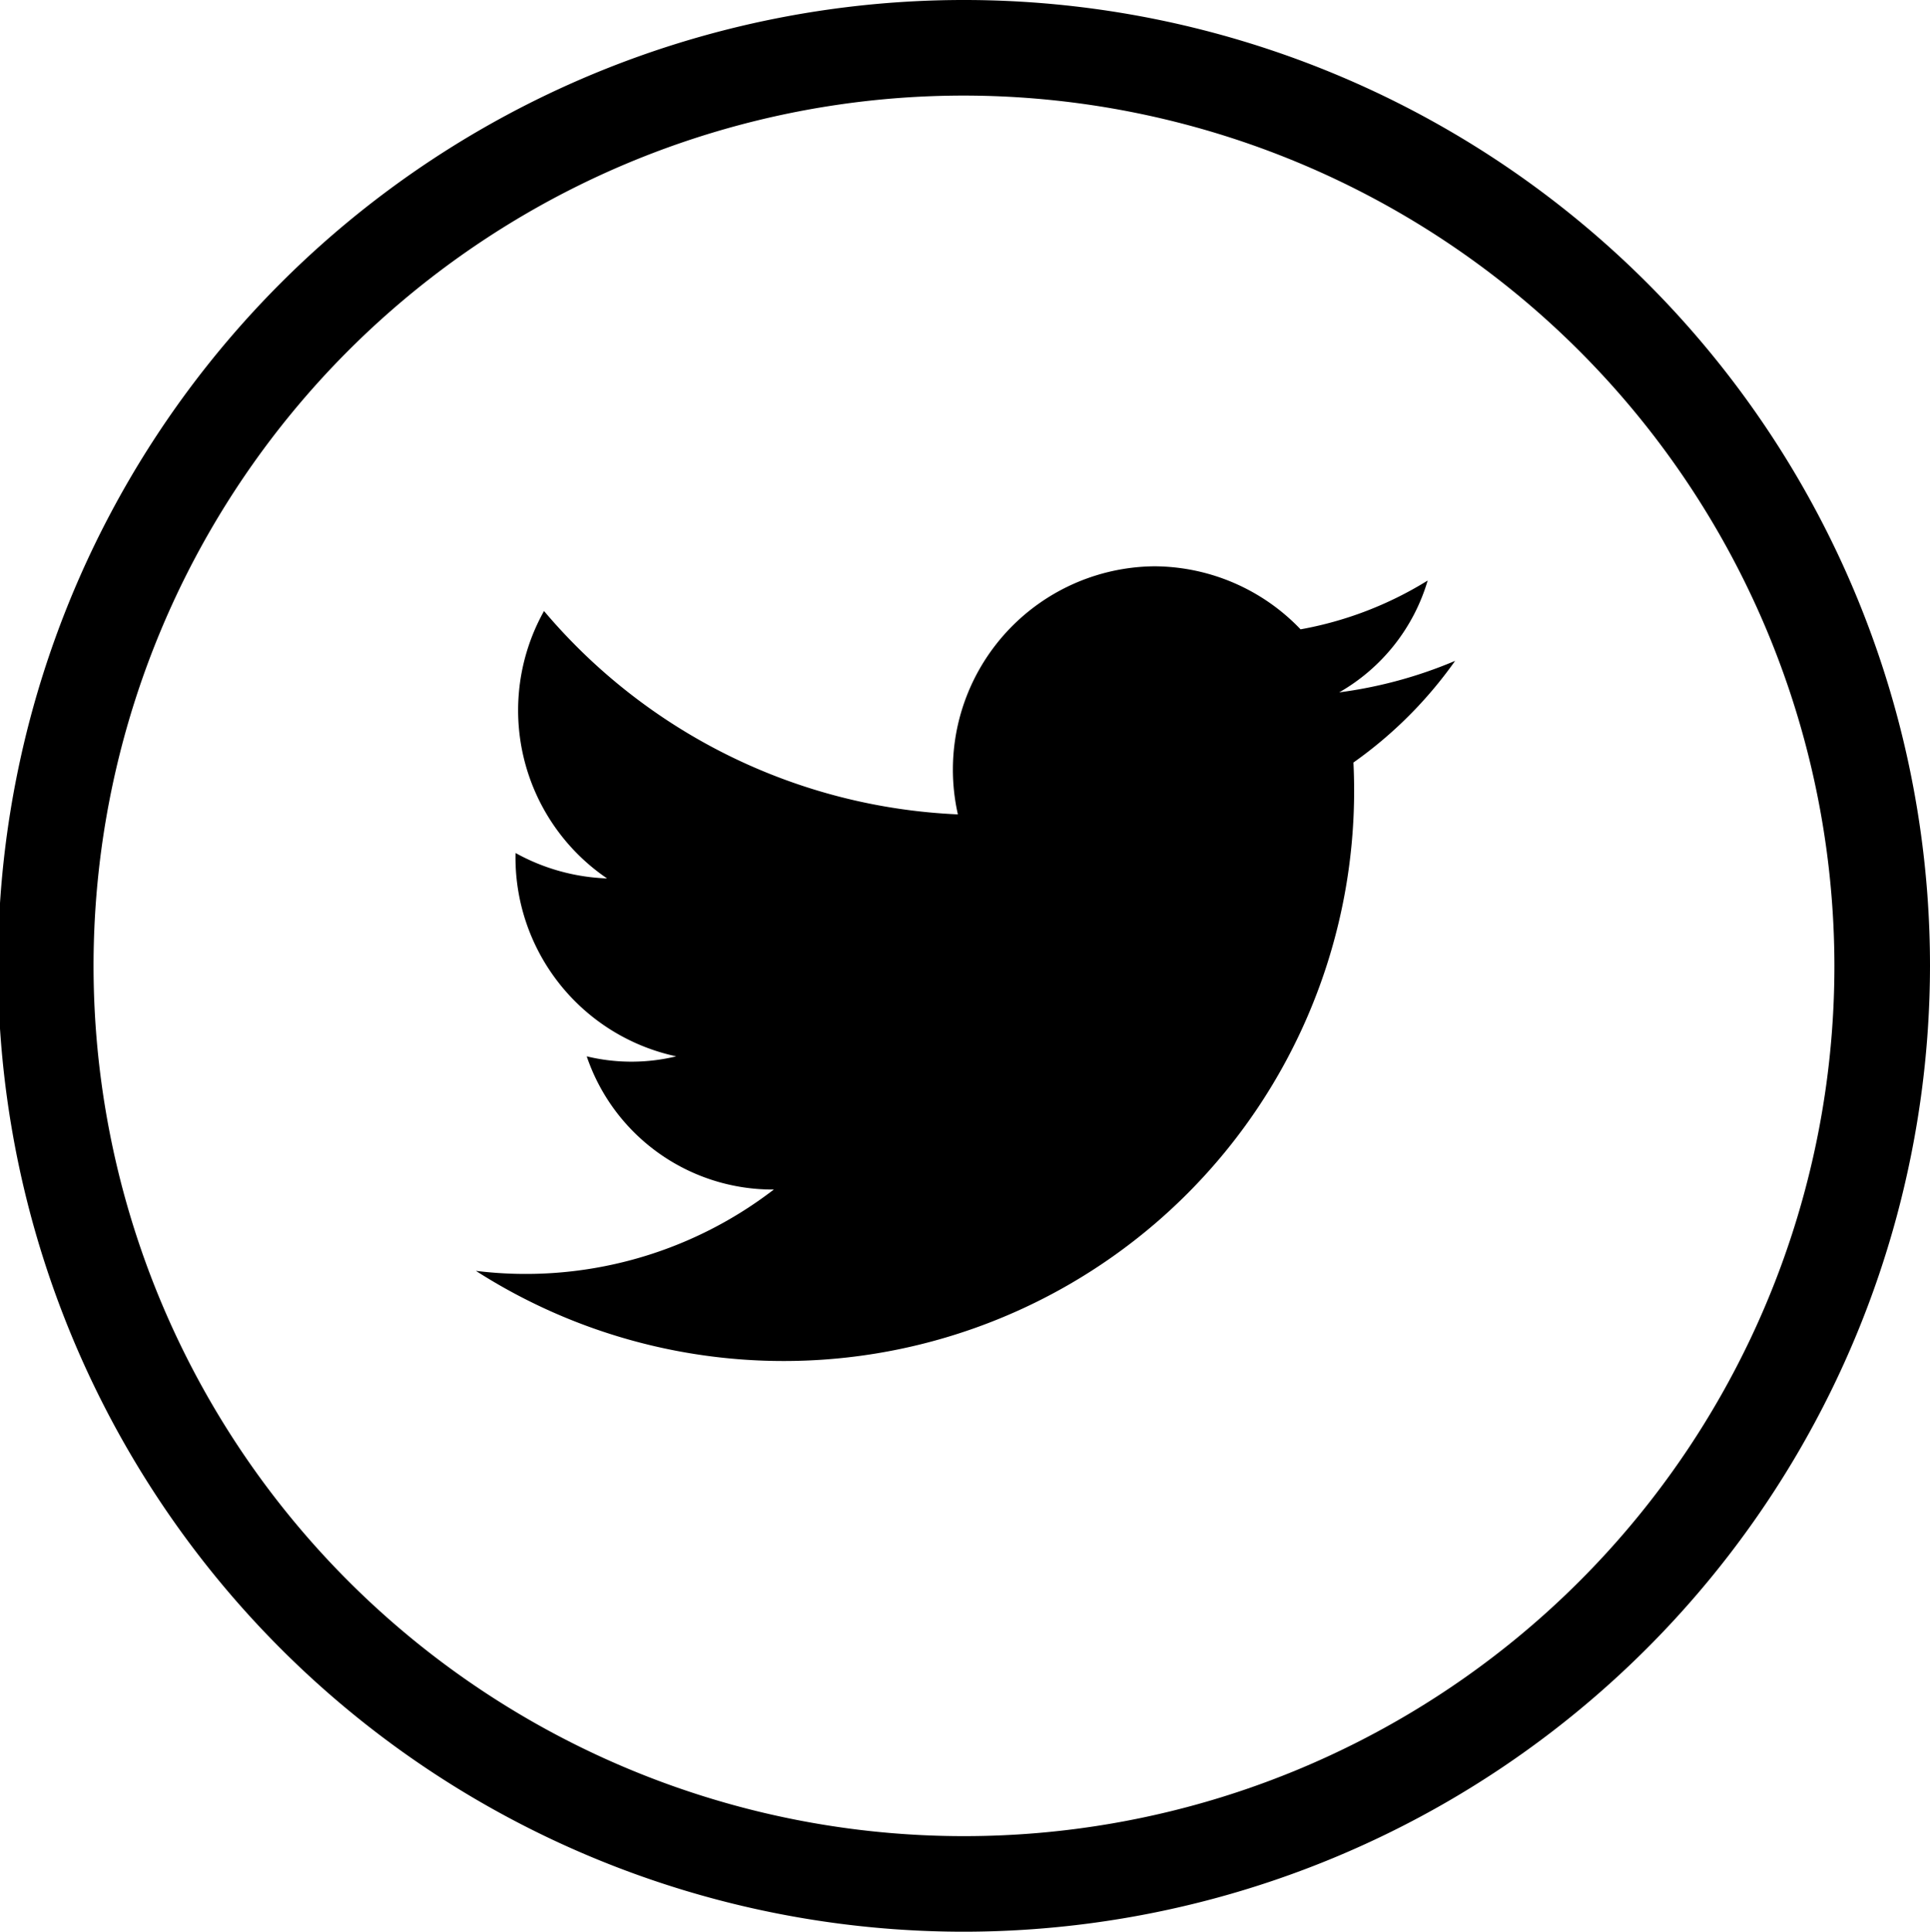 <svg id="bc82f59f-bdb9-4244-9f17-b04cc3aa69b4" data-name="Layer 1" xmlns="http://www.w3.org/2000/svg" viewBox="0 0 18.98 19"><defs><style>.e00f8b29-403f-49ff-8333-7ba1d1f65b42{fill-rule:evenodd;}</style></defs><path d="M10,19.5A9.5,9.5,0,1,1,19.49,10,9.51,9.51,0,0,1,10,19.5ZM10,1.44A8.56,8.56,0,1,0,18.55,10,8.57,8.57,0,0,0,10,1.44Z" transform="translate(-0.51 -0.5)"/><path class="e00f8b29-403f-49ff-8333-7ba1d1f65b42" d="M5.19,13a5.61,5.61,0,0,0,8.63-5,4.17,4.17,0,0,0,1-1,4.37,4.37,0,0,1-1.14.31,1.88,1.88,0,0,0,.87-1.1,3.57,3.57,0,0,1-1.25.48,2,2,0,0,0-1.44-.62A2,2,0,0,0,9.93,8.51a5.65,5.65,0,0,1-4.07-2,2,2,0,0,0,.62,2.63,2,2,0,0,1-.9-.25,2,2,0,0,0,1.58,2,1.87,1.87,0,0,1-.88,0A1.93,1.93,0,0,0,8.12,12.2,4,4,0,0,1,5.19,13Z" transform="translate(-0.51 -0.5)"/></svg>